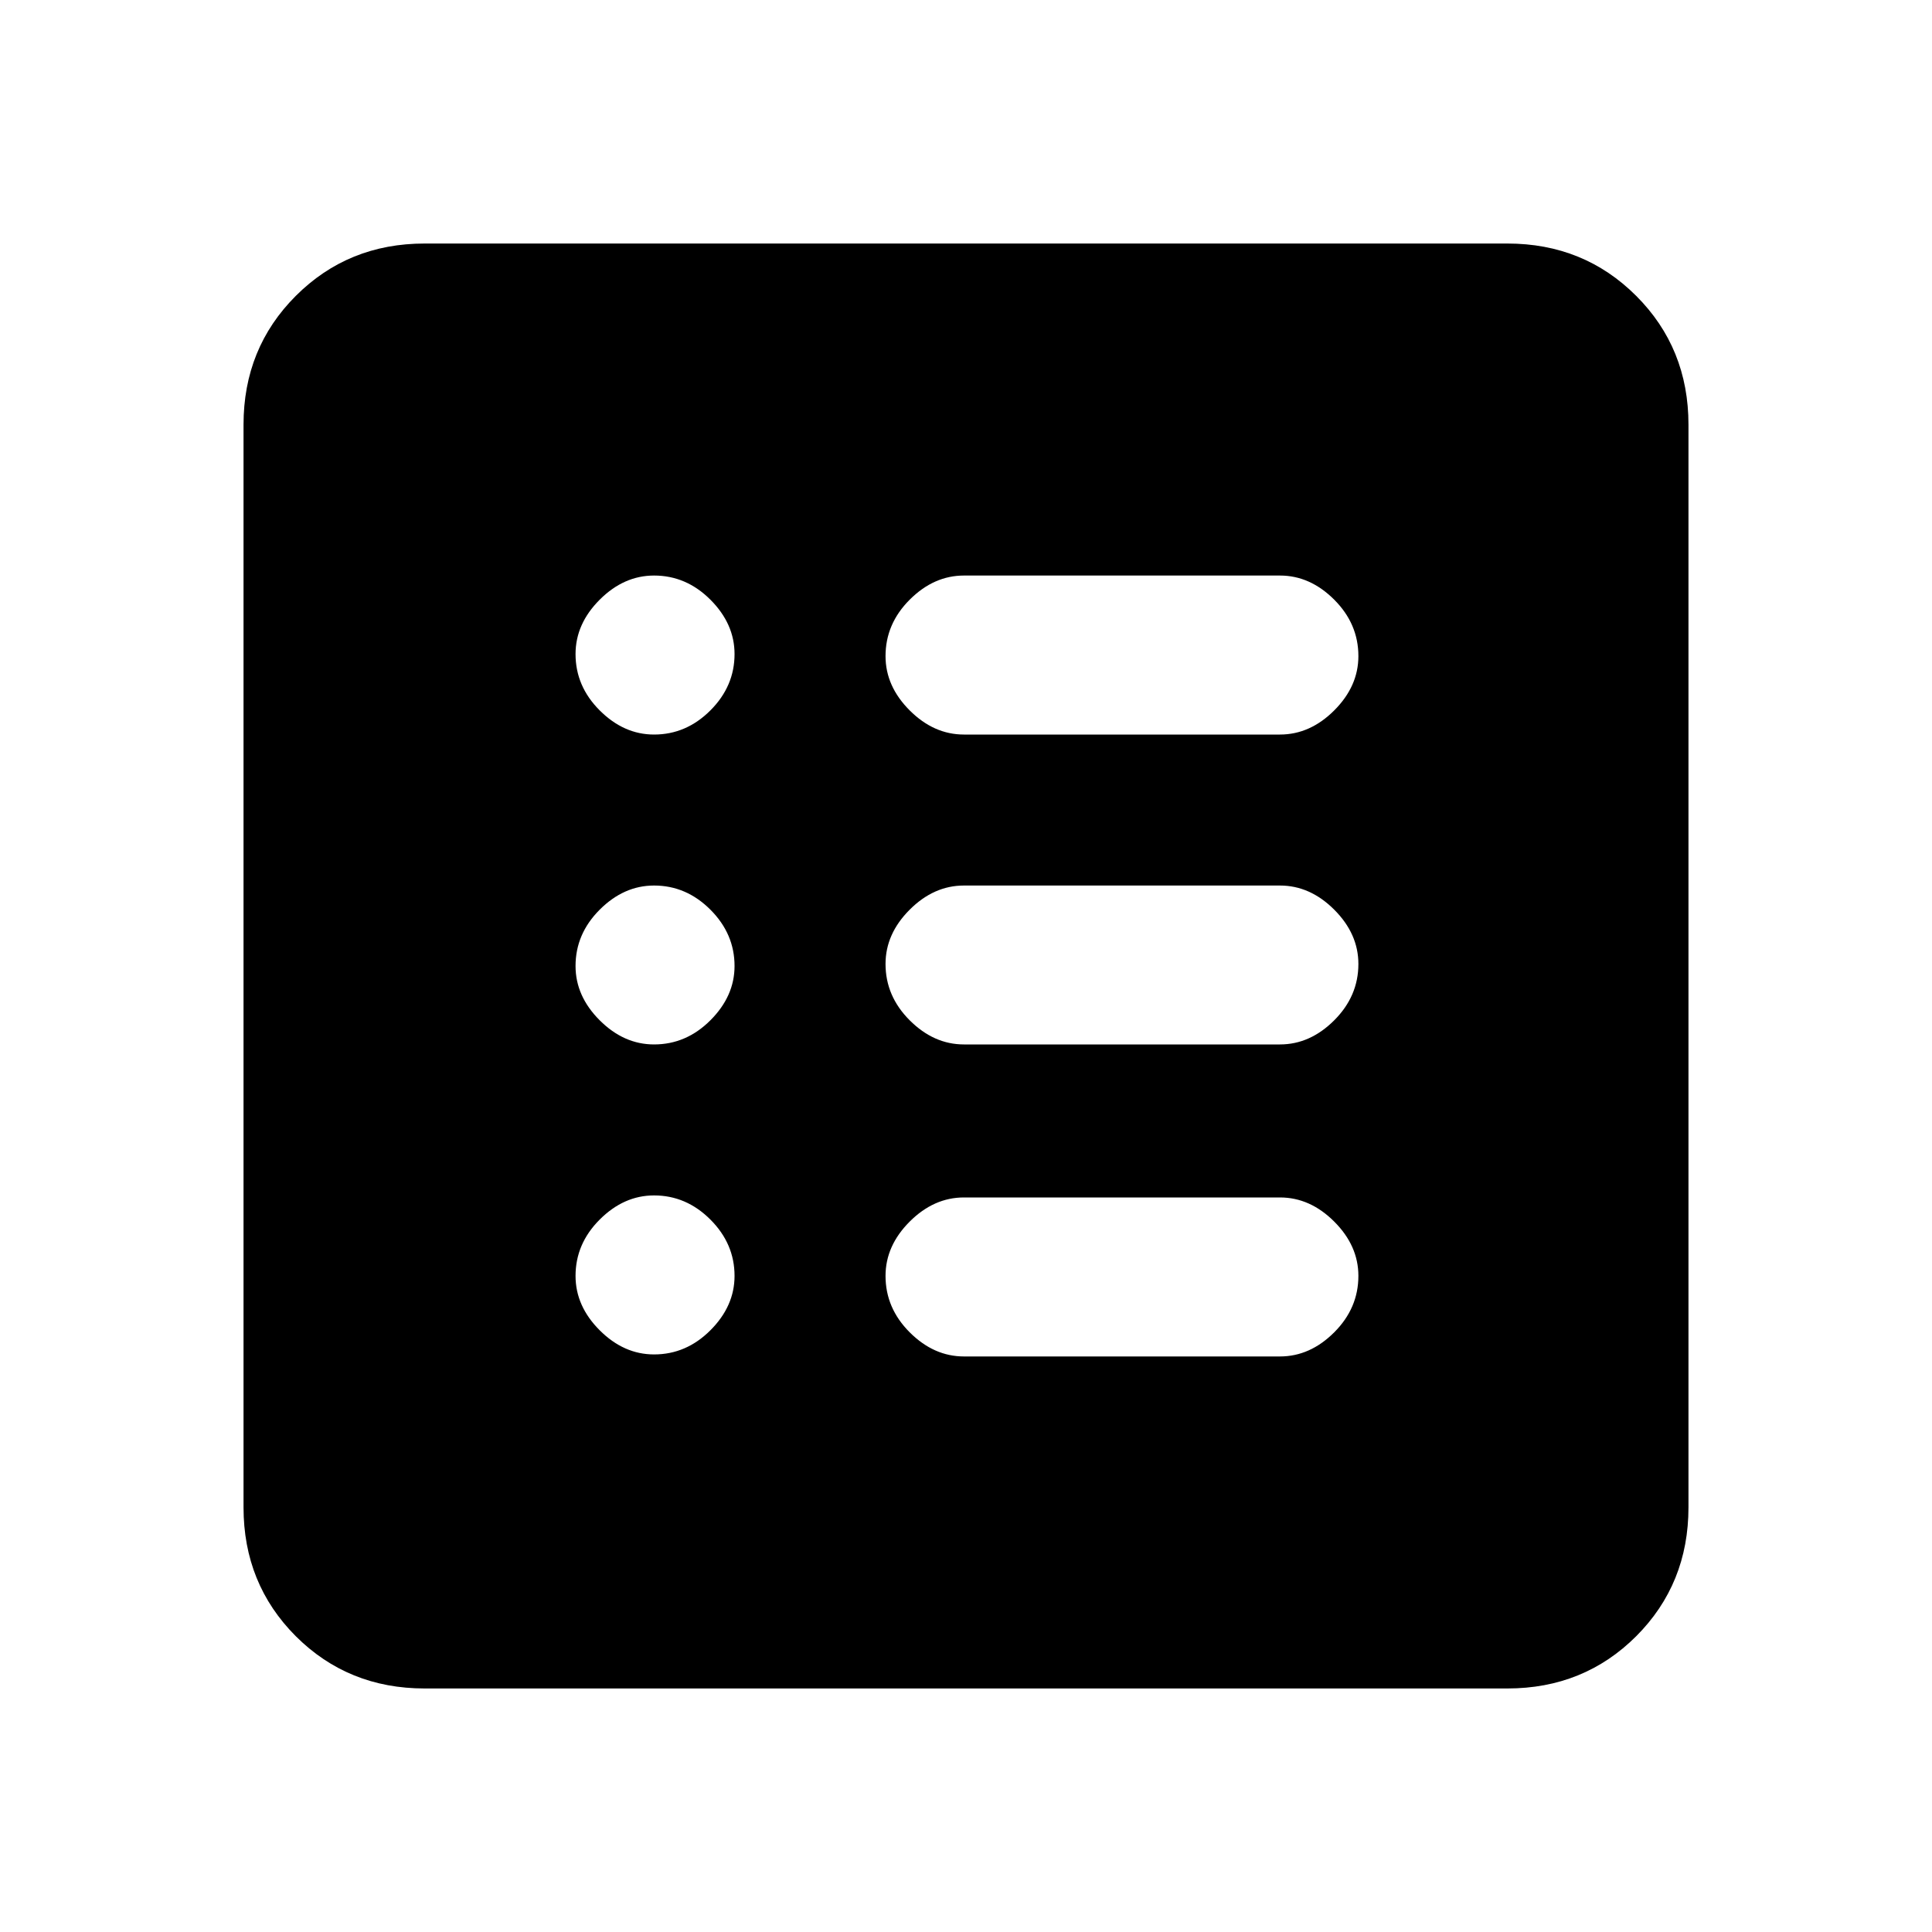<svg xmlns="http://www.w3.org/2000/svg" height="20" width="20"><path d="M4.396 17.479Q3.604 17.479 3.062 16.938Q2.521 16.396 2.521 15.604V4.396Q2.521 3.604 3.062 3.063Q3.604 2.521 4.396 2.521H15.604Q16.396 2.521 16.938 3.063Q17.479 3.604 17.479 4.396V15.604Q17.479 16.396 16.938 16.938Q16.396 17.479 15.604 17.479ZM6.771 14.021Q7.104 14.021 7.354 13.771Q7.604 13.521 7.604 13.208Q7.604 12.875 7.354 12.625Q7.104 12.375 6.771 12.375Q6.458 12.375 6.208 12.625Q5.958 12.875 5.958 13.208Q5.958 13.521 6.208 13.771Q6.458 14.021 6.771 14.021ZM6.771 10.812Q7.104 10.812 7.354 10.562Q7.604 10.312 7.604 10Q7.604 9.667 7.354 9.417Q7.104 9.167 6.771 9.167Q6.458 9.167 6.208 9.417Q5.958 9.667 5.958 10Q5.958 10.312 6.208 10.562Q6.458 10.812 6.771 10.812ZM6.771 7.604Q7.104 7.604 7.354 7.354Q7.604 7.104 7.604 6.771Q7.604 6.458 7.354 6.208Q7.104 5.958 6.771 5.958Q6.458 5.958 6.208 6.208Q5.958 6.458 5.958 6.771Q5.958 7.104 6.208 7.354Q6.458 7.604 6.771 7.604ZM9.979 14.042H13.25Q13.562 14.042 13.812 13.792Q14.062 13.542 14.062 13.208Q14.062 12.896 13.812 12.646Q13.562 12.396 13.25 12.396H9.979Q9.667 12.396 9.417 12.646Q9.167 12.896 9.167 13.208Q9.167 13.542 9.417 13.792Q9.667 14.042 9.979 14.042ZM9.979 10.812H13.25Q13.562 10.812 13.812 10.562Q14.062 10.312 14.062 9.979Q14.062 9.667 13.812 9.417Q13.562 9.167 13.25 9.167H9.979Q9.667 9.167 9.417 9.417Q9.167 9.667 9.167 9.979Q9.167 10.312 9.417 10.562Q9.667 10.812 9.979 10.812ZM9.979 7.604H13.25Q13.562 7.604 13.812 7.354Q14.062 7.104 14.062 6.792Q14.062 6.458 13.812 6.208Q13.562 5.958 13.25 5.958H9.979Q9.667 5.958 9.417 6.208Q9.167 6.458 9.167 6.792Q9.167 7.104 9.417 7.354Q9.667 7.604 9.979 7.604Z"/></svg>